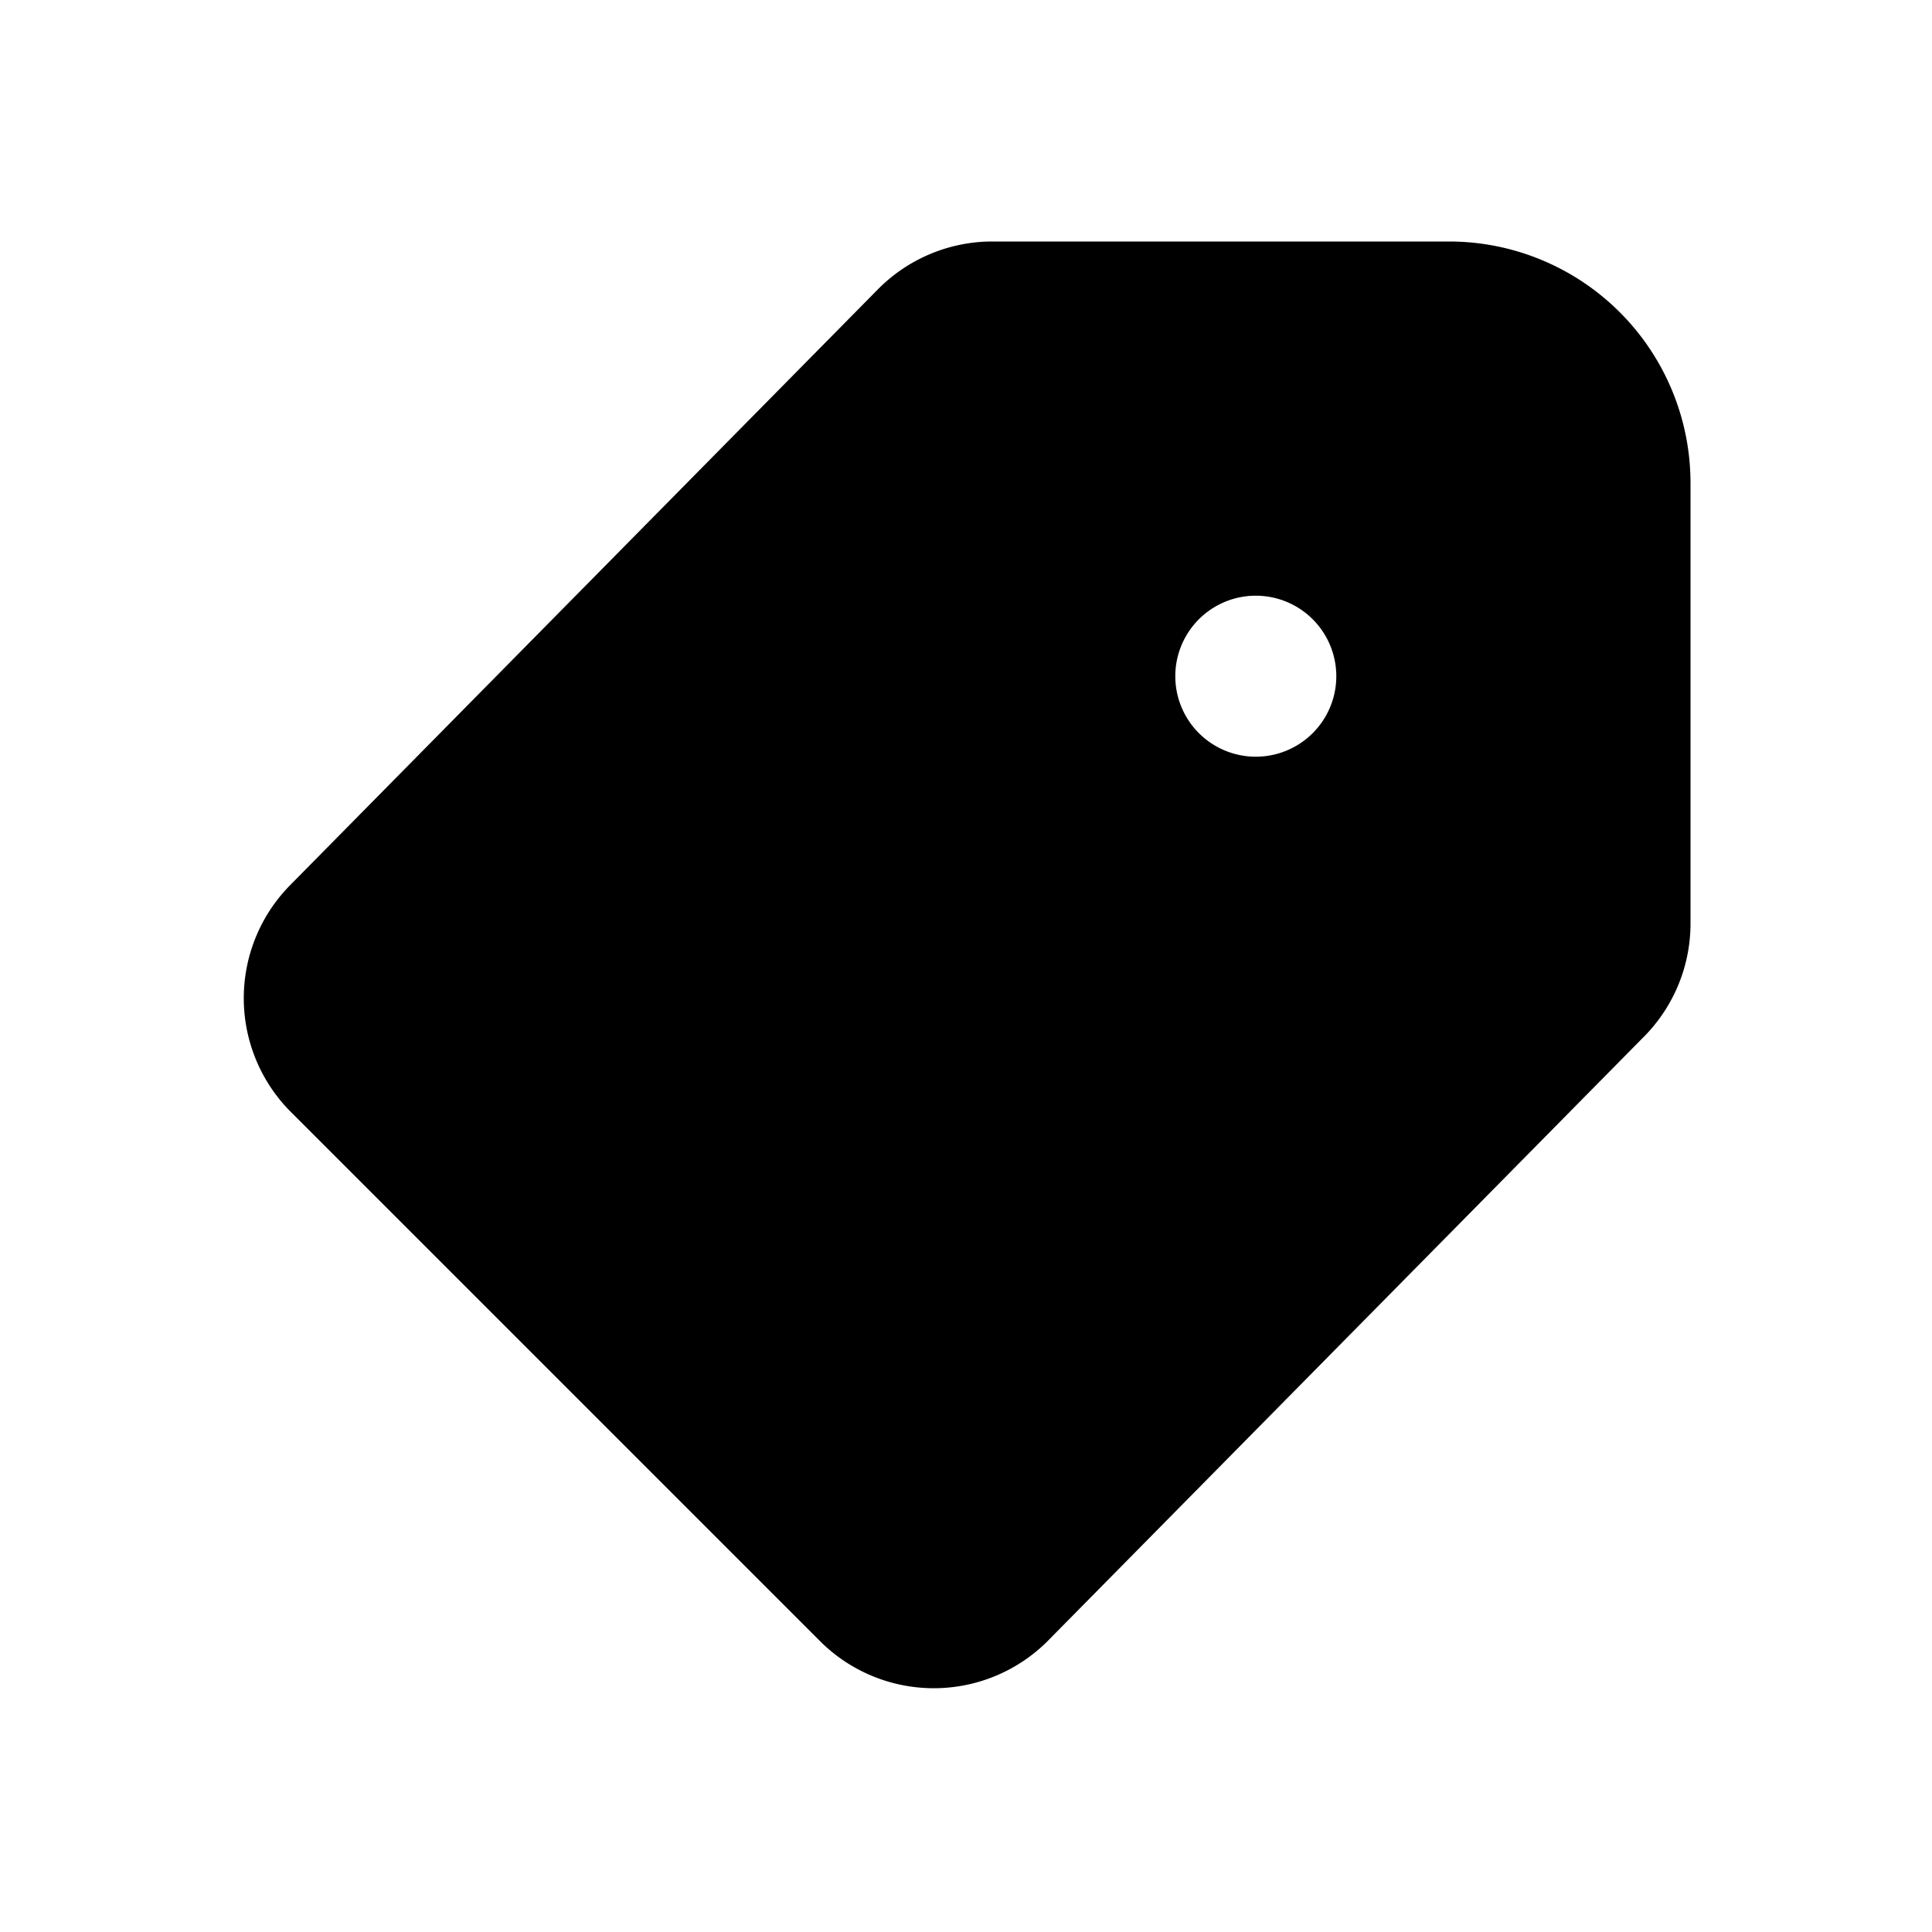 <svg xmlns="http://www.w3.org/2000/svg" width="1em" height="1em" viewBox="0 0 24 24"><path fill="currentColor" d="M18 3h-5.7a2 2 0 0 0-1.4.6L3.6 11a2 2 0 0 0 0 2.8l6.6 6.6a2 2 0 0 0 2.8 0l7.4-7.5a2 2 0 0 0 .6-1.4V6a3 3 0 0 0-3-3m-2.4 6.4a1 1 0 1 1 0-2a1 1 0 0 1 0 2"/></svg>